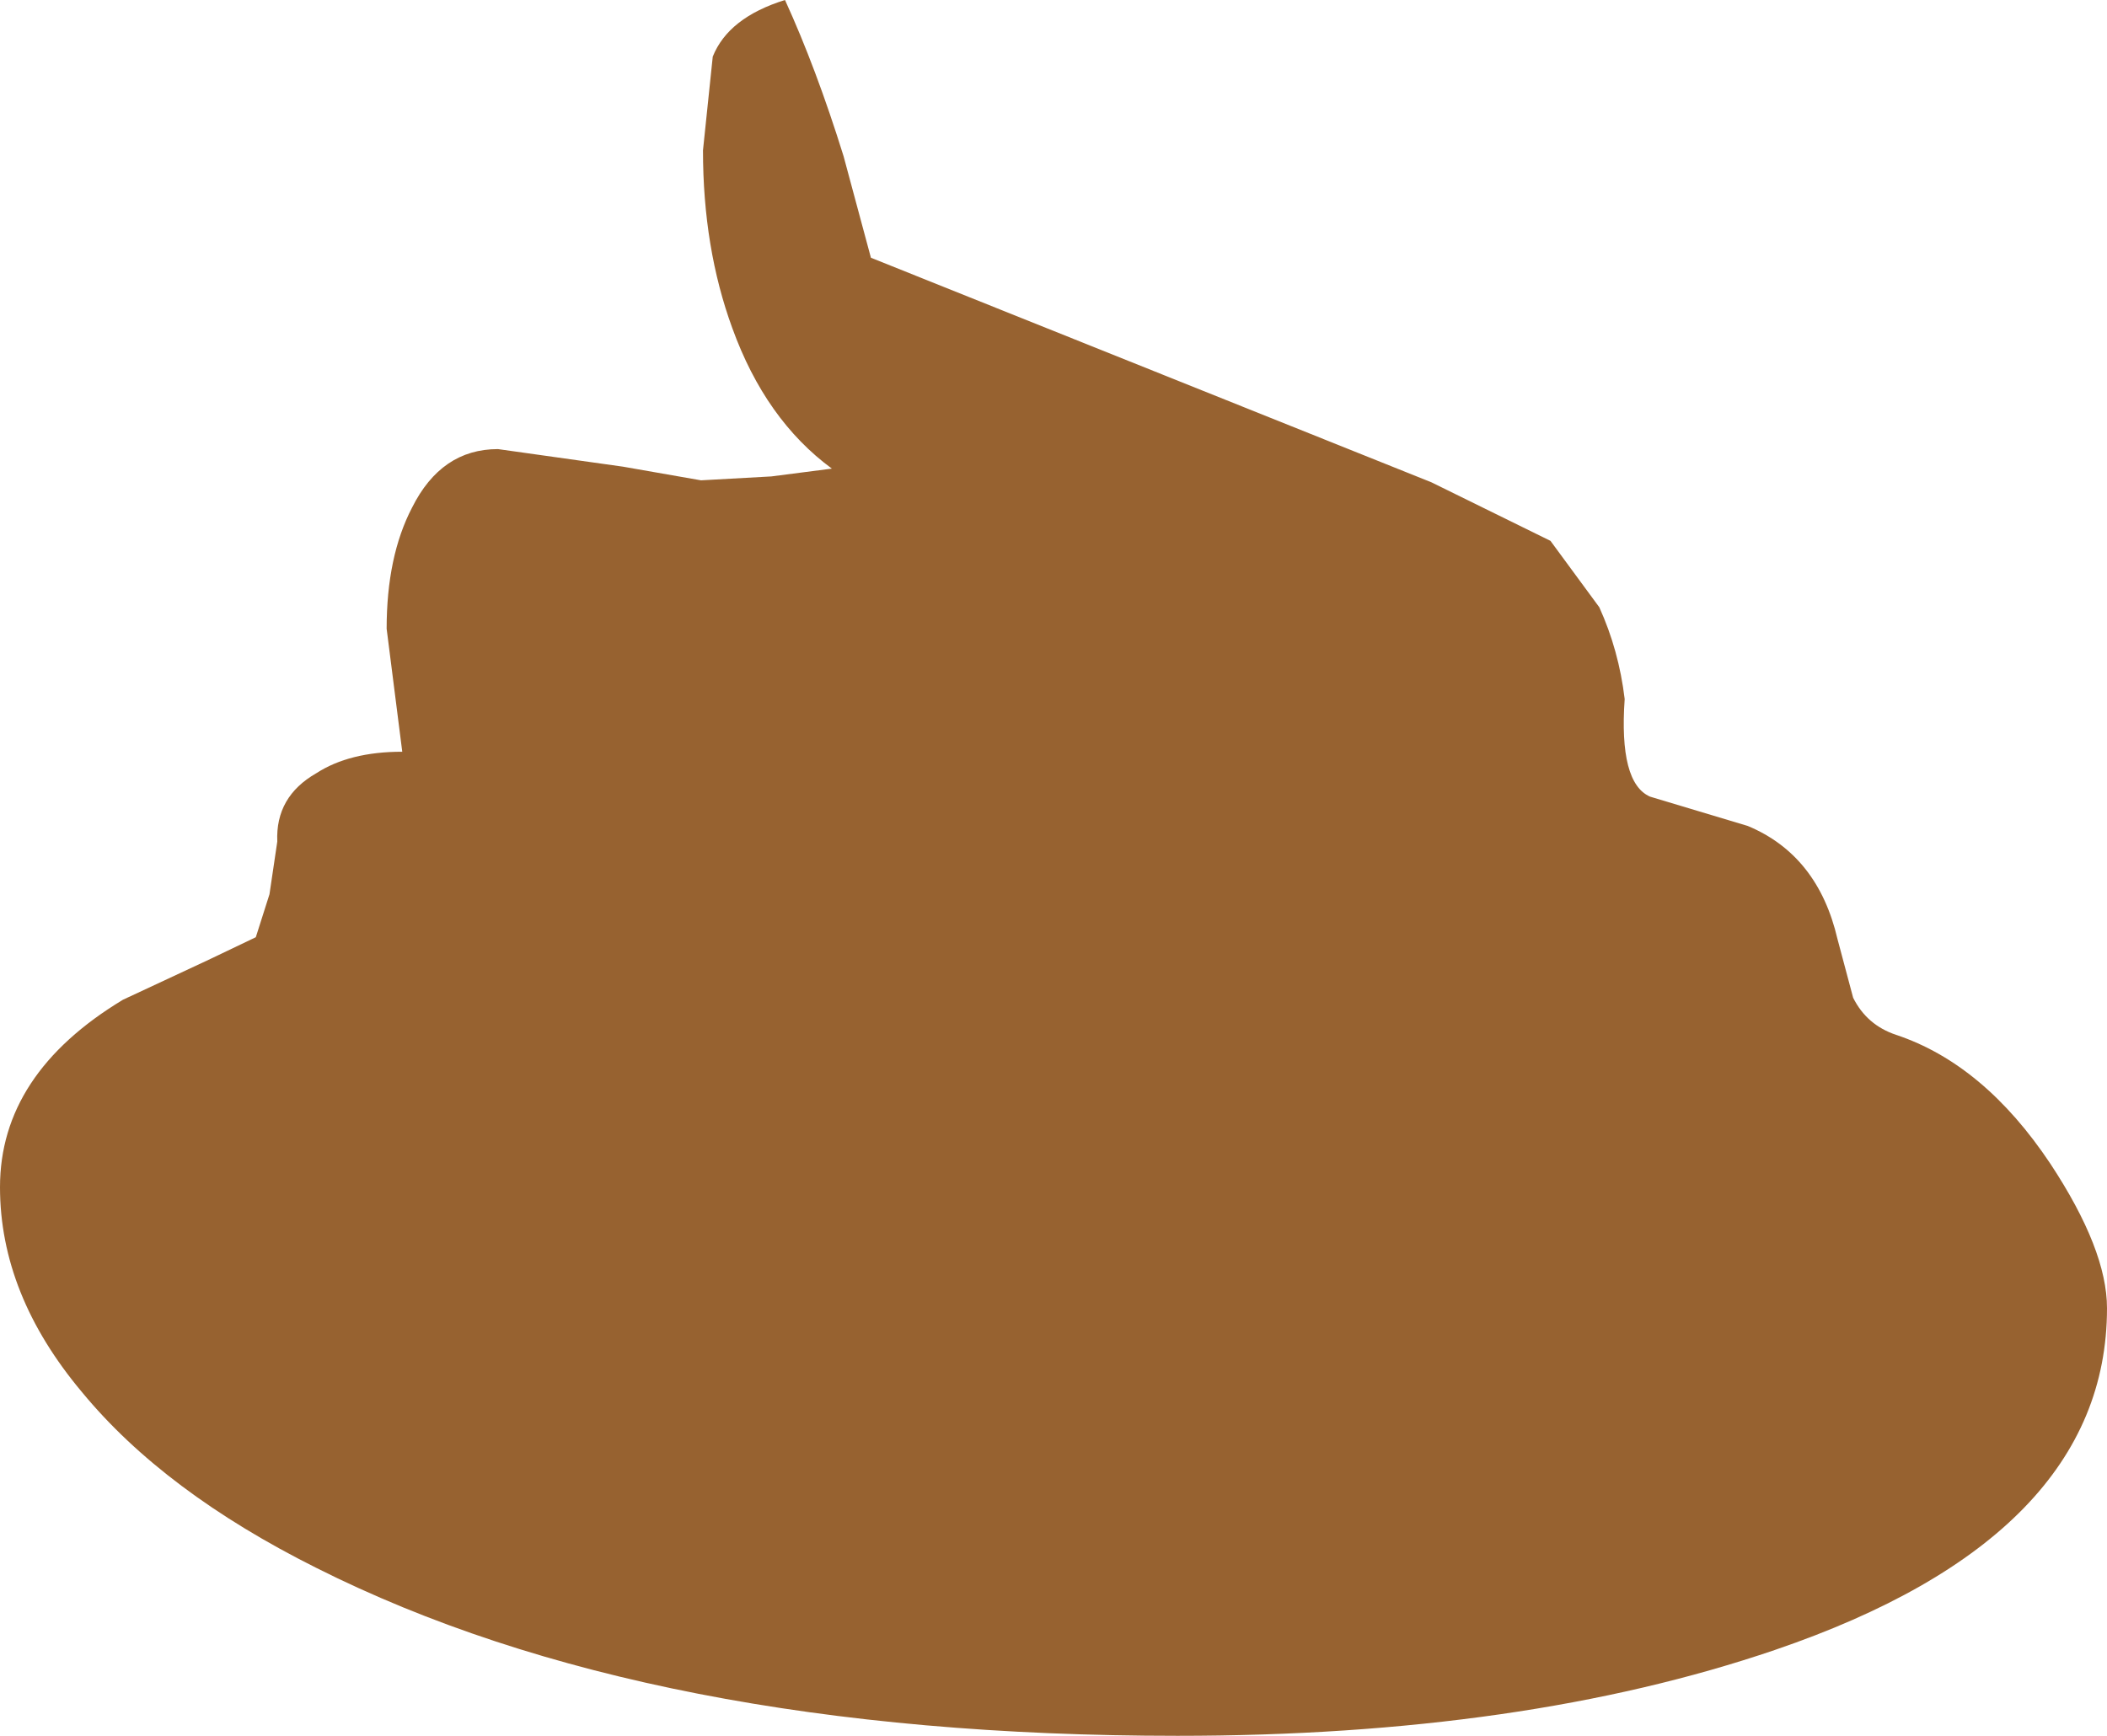 <?xml version="1.0" encoding="UTF-8" standalone="no"?>
<svg xmlns:ffdec="https://www.free-decompiler.com/flash" xmlns:xlink="http://www.w3.org/1999/xlink" ffdec:objectType="shape" height="44.45px" width="53.95px" xmlns="http://www.w3.org/2000/svg">
  <g transform="matrix(1.0, 0.0, 0.0, 1.0, 27.35, 23.25)">
    <path d="M9.3 -10.9 L12.35 -9.4 13.6 -7.7 Q14.1 -6.6 14.25 -5.35 14.1 -3.2 14.9 -2.85 L15.9 -2.55 17.4 -2.1 Q19.2 -1.35 19.7 0.8 L20.1 2.3 Q20.45 3.0 21.2 3.25 23.45 4.0 25.15 6.55 26.6 8.75 26.6 10.25 26.6 16.1 18.1 19.0 11.65 21.2 2.8 21.2 -10.7 21.2 -19.25 16.9 -23.15 14.95 -25.25 12.4 -27.35 9.9 -27.35 7.15 -27.35 4.25 -24.2 2.35 L-21.95 1.3 -20.8 0.75 -20.45 -0.35 -20.25 -1.7 Q-20.3 -2.85 -19.25 -3.45 -18.4 -4.0 -17.05 -4.0 L-17.45 -7.15 Q-17.45 -9.0 -16.8 -10.25 -16.05 -11.75 -14.6 -11.75 L-11.4 -11.3 -9.4 -10.95 -7.6 -11.05 -6.05 -11.25 Q-7.75 -12.5 -8.6 -14.85 -9.35 -16.9 -9.35 -19.4 L-9.1 -21.8 Q-8.7 -22.8 -7.25 -23.25 -6.45 -21.5 -5.75 -19.25 L-5.05 -16.65 9.3 -10.9" fill="#976230" fill-opacity="0.996" fill-rule="evenodd" stroke="none"/>
  </g>
</svg>
